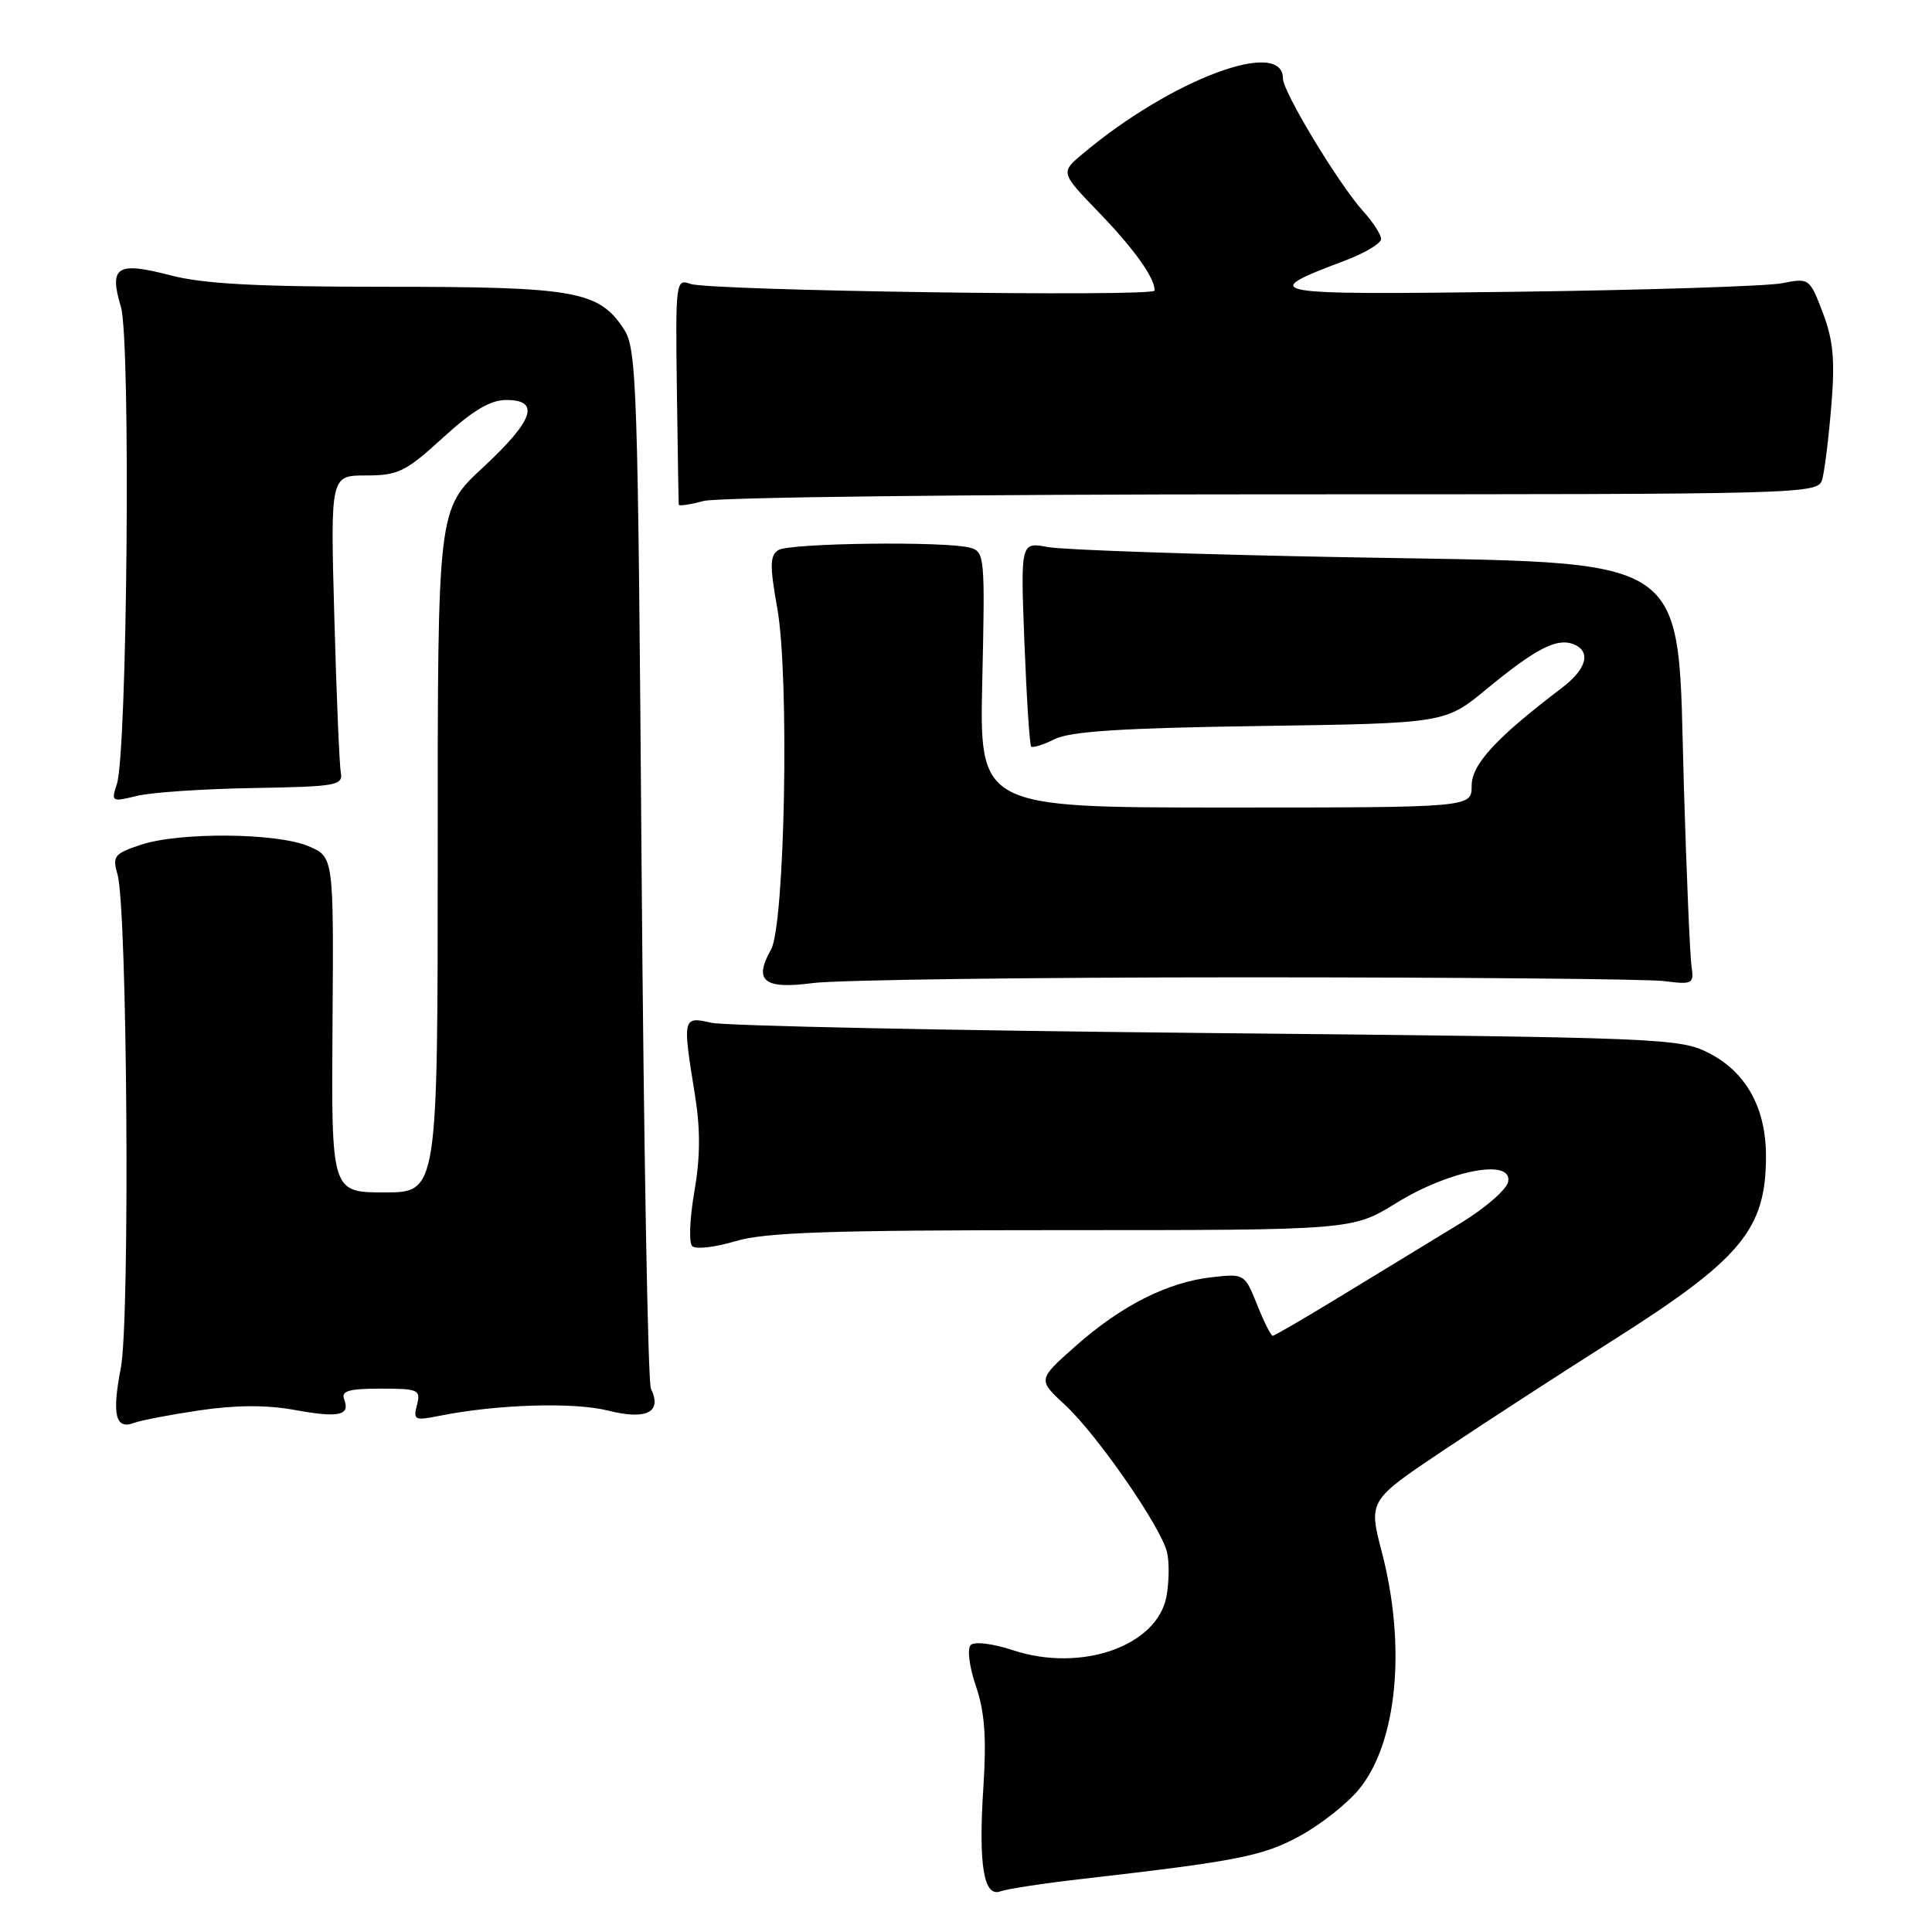 <?xml version="1.0" encoding="UTF-8" standalone="no"?>
<!DOCTYPE svg PUBLIC "-//W3C//DTD SVG 1.1//EN" "http://www.w3.org/Graphics/SVG/1.1/DTD/svg11.dtd" >
<svg xmlns="http://www.w3.org/2000/svg" xmlns:xlink="http://www.w3.org/1999/xlink" version="1.1" viewBox="0 0 256 256">
 <g >
 <path fill="currentColor"
d=" M 143.28 248.98 C 164.02 246.60 167.33 245.95 172.25 243.27 C 174.98 241.78 178.49 239.01 180.06 237.11 C 185.13 230.95 186.37 218.20 183.10 205.66 C 181.32 198.83 181.32 198.83 191.41 192.08 C 196.96 188.37 206.90 181.92 213.50 177.74 C 230.76 166.82 234.00 162.93 234.00 153.18 C 234.00 146.83 231.39 142.10 226.50 139.57 C 222.62 137.56 220.60 137.48 160.00 136.88 C 125.62 136.55 96.04 135.93 94.25 135.52 C 90.46 134.65 90.42 134.82 92.07 144.99 C 92.82 149.64 92.80 153.30 92.01 157.89 C 91.39 161.41 91.26 164.66 91.72 165.12 C 92.17 165.57 94.74 165.28 97.43 164.47 C 101.37 163.29 109.81 163.00 140.76 163.00 C 179.20 163.00 179.20 163.00 185.06 159.38 C 192.09 155.04 200.44 153.46 199.84 156.59 C 199.64 157.62 196.78 160.10 193.49 162.10 C 190.20 164.10 183.35 168.27 178.28 171.37 C 173.21 174.47 168.87 177.00 168.64 177.00 C 168.41 177.00 167.47 175.14 166.57 172.87 C 164.93 168.78 164.88 168.75 160.55 169.24 C 154.69 169.90 148.55 173.01 142.50 178.38 C 137.50 182.81 137.50 182.81 141.12 186.16 C 145.34 190.06 153.77 202.22 154.63 205.65 C 154.95 206.95 154.92 209.61 154.56 211.55 C 153.32 218.12 143.27 221.64 134.24 218.67 C 131.56 217.78 129.12 217.48 128.63 217.97 C 128.13 218.47 128.43 220.82 129.31 223.41 C 130.48 226.83 130.73 230.21 130.30 236.86 C 129.63 247.12 130.35 251.46 132.57 250.61 C 133.39 250.30 138.21 249.56 143.28 248.98 Z  M 26.43 186.88 C 31.25 186.17 35.30 186.15 39.01 186.82 C 44.94 187.90 46.43 187.57 45.60 185.40 C 45.18 184.31 46.24 184.00 50.44 184.00 C 55.45 184.00 55.77 184.15 55.25 186.16 C 54.73 188.14 54.96 188.26 58.09 187.63 C 65.75 186.08 75.99 185.76 80.57 186.91 C 85.68 188.20 87.77 187.13 86.25 184.00 C 85.85 183.18 85.30 151.88 85.01 114.45 C 84.53 50.73 84.38 46.23 82.67 43.62 C 79.35 38.55 76.26 38.00 51.24 38.00 C 33.98 38.00 26.99 37.63 22.54 36.47 C 15.49 34.63 14.42 35.32 16.02 40.66 C 17.34 45.07 16.87 99.70 15.48 103.91 C 14.71 106.23 14.81 106.28 18.09 105.47 C 19.97 105.00 26.90 104.53 33.50 104.42 C 44.60 104.23 45.47 104.08 45.16 102.36 C 44.97 101.34 44.58 92.06 44.30 81.75 C 43.78 63.00 43.78 63.00 48.50 63.00 C 52.77 63.00 53.74 62.52 58.69 58.00 C 62.64 54.39 64.97 53.00 67.08 53.00 C 71.65 53.00 70.72 55.70 64.00 61.94 C 57.99 67.50 57.99 67.50 58.00 112.75 C 58.00 158.00 58.00 158.00 50.95 158.00 C 43.90 158.00 43.90 158.00 44.06 135.77 C 44.22 113.53 44.22 113.53 40.86 112.12 C 36.64 110.34 23.75 110.24 18.65 111.94 C 15.14 113.11 14.87 113.45 15.57 115.86 C 16.87 120.40 17.24 174.89 16.01 181.26 C 14.81 187.46 15.30 189.48 17.76 188.54 C 18.62 188.21 22.52 187.46 26.43 186.88 Z  M 165.00 129.50 C 193.32 129.50 218.30 129.72 220.50 130.00 C 224.30 130.48 224.48 130.38 224.13 128.00 C 223.93 126.62 223.48 116.03 223.13 104.45 C 222.17 72.58 225.32 74.72 178.05 73.83 C 158.50 73.47 140.86 72.86 138.86 72.49 C 135.23 71.81 135.23 71.81 135.74 85.15 C 136.03 92.49 136.43 98.69 136.63 98.91 C 136.83 99.14 138.23 98.70 139.75 97.94 C 141.80 96.91 148.71 96.46 167.00 96.20 C 191.49 95.84 191.49 95.84 197.00 91.29 C 203.42 85.99 206.27 84.51 208.44 85.34 C 210.89 86.28 210.28 88.64 206.93 91.17 C 198.23 97.78 195.00 101.28 195.00 104.13 C 195.00 107.00 195.00 107.00 162.38 107.00 C 129.77 107.00 129.77 107.00 130.16 90.06 C 130.53 73.73 130.47 73.09 128.52 72.57 C 125.25 71.69 104.62 71.95 103.14 72.89 C 102.01 73.61 101.98 74.93 103.00 80.63 C 104.61 89.74 104.01 122.54 102.16 125.83 C 99.81 129.99 101.23 131.12 107.72 130.26 C 110.90 129.84 136.68 129.50 165.00 129.50 Z  M 168.70 65.50 C 240.04 65.50 240.90 65.48 241.46 63.50 C 241.77 62.40 242.31 58.02 242.66 53.78 C 243.16 47.67 242.92 45.09 241.53 41.43 C 239.78 36.86 239.73 36.82 236.13 37.53 C 234.13 37.92 218.32 38.43 201.00 38.66 C 167.27 39.09 166.48 38.95 178.25 34.52 C 180.86 33.53 183.00 32.25 183.00 31.67 C 183.00 31.09 181.95 29.46 180.68 28.05 C 177.45 24.50 170.00 12.20 170.00 10.41 C 170.00 4.97 155.21 10.52 143.50 20.35 C 140.50 22.86 140.50 22.86 145.64 28.18 C 150.29 33.00 153.00 36.80 153.00 38.50 C 153.00 39.37 94.00 38.52 91.50 37.62 C 89.55 36.92 89.50 37.28 89.69 51.70 C 89.80 59.84 89.91 66.67 89.94 66.88 C 89.97 67.08 91.46 66.86 93.25 66.38 C 95.04 65.89 128.99 65.50 168.70 65.50 Z "/>
</g>
</svg>